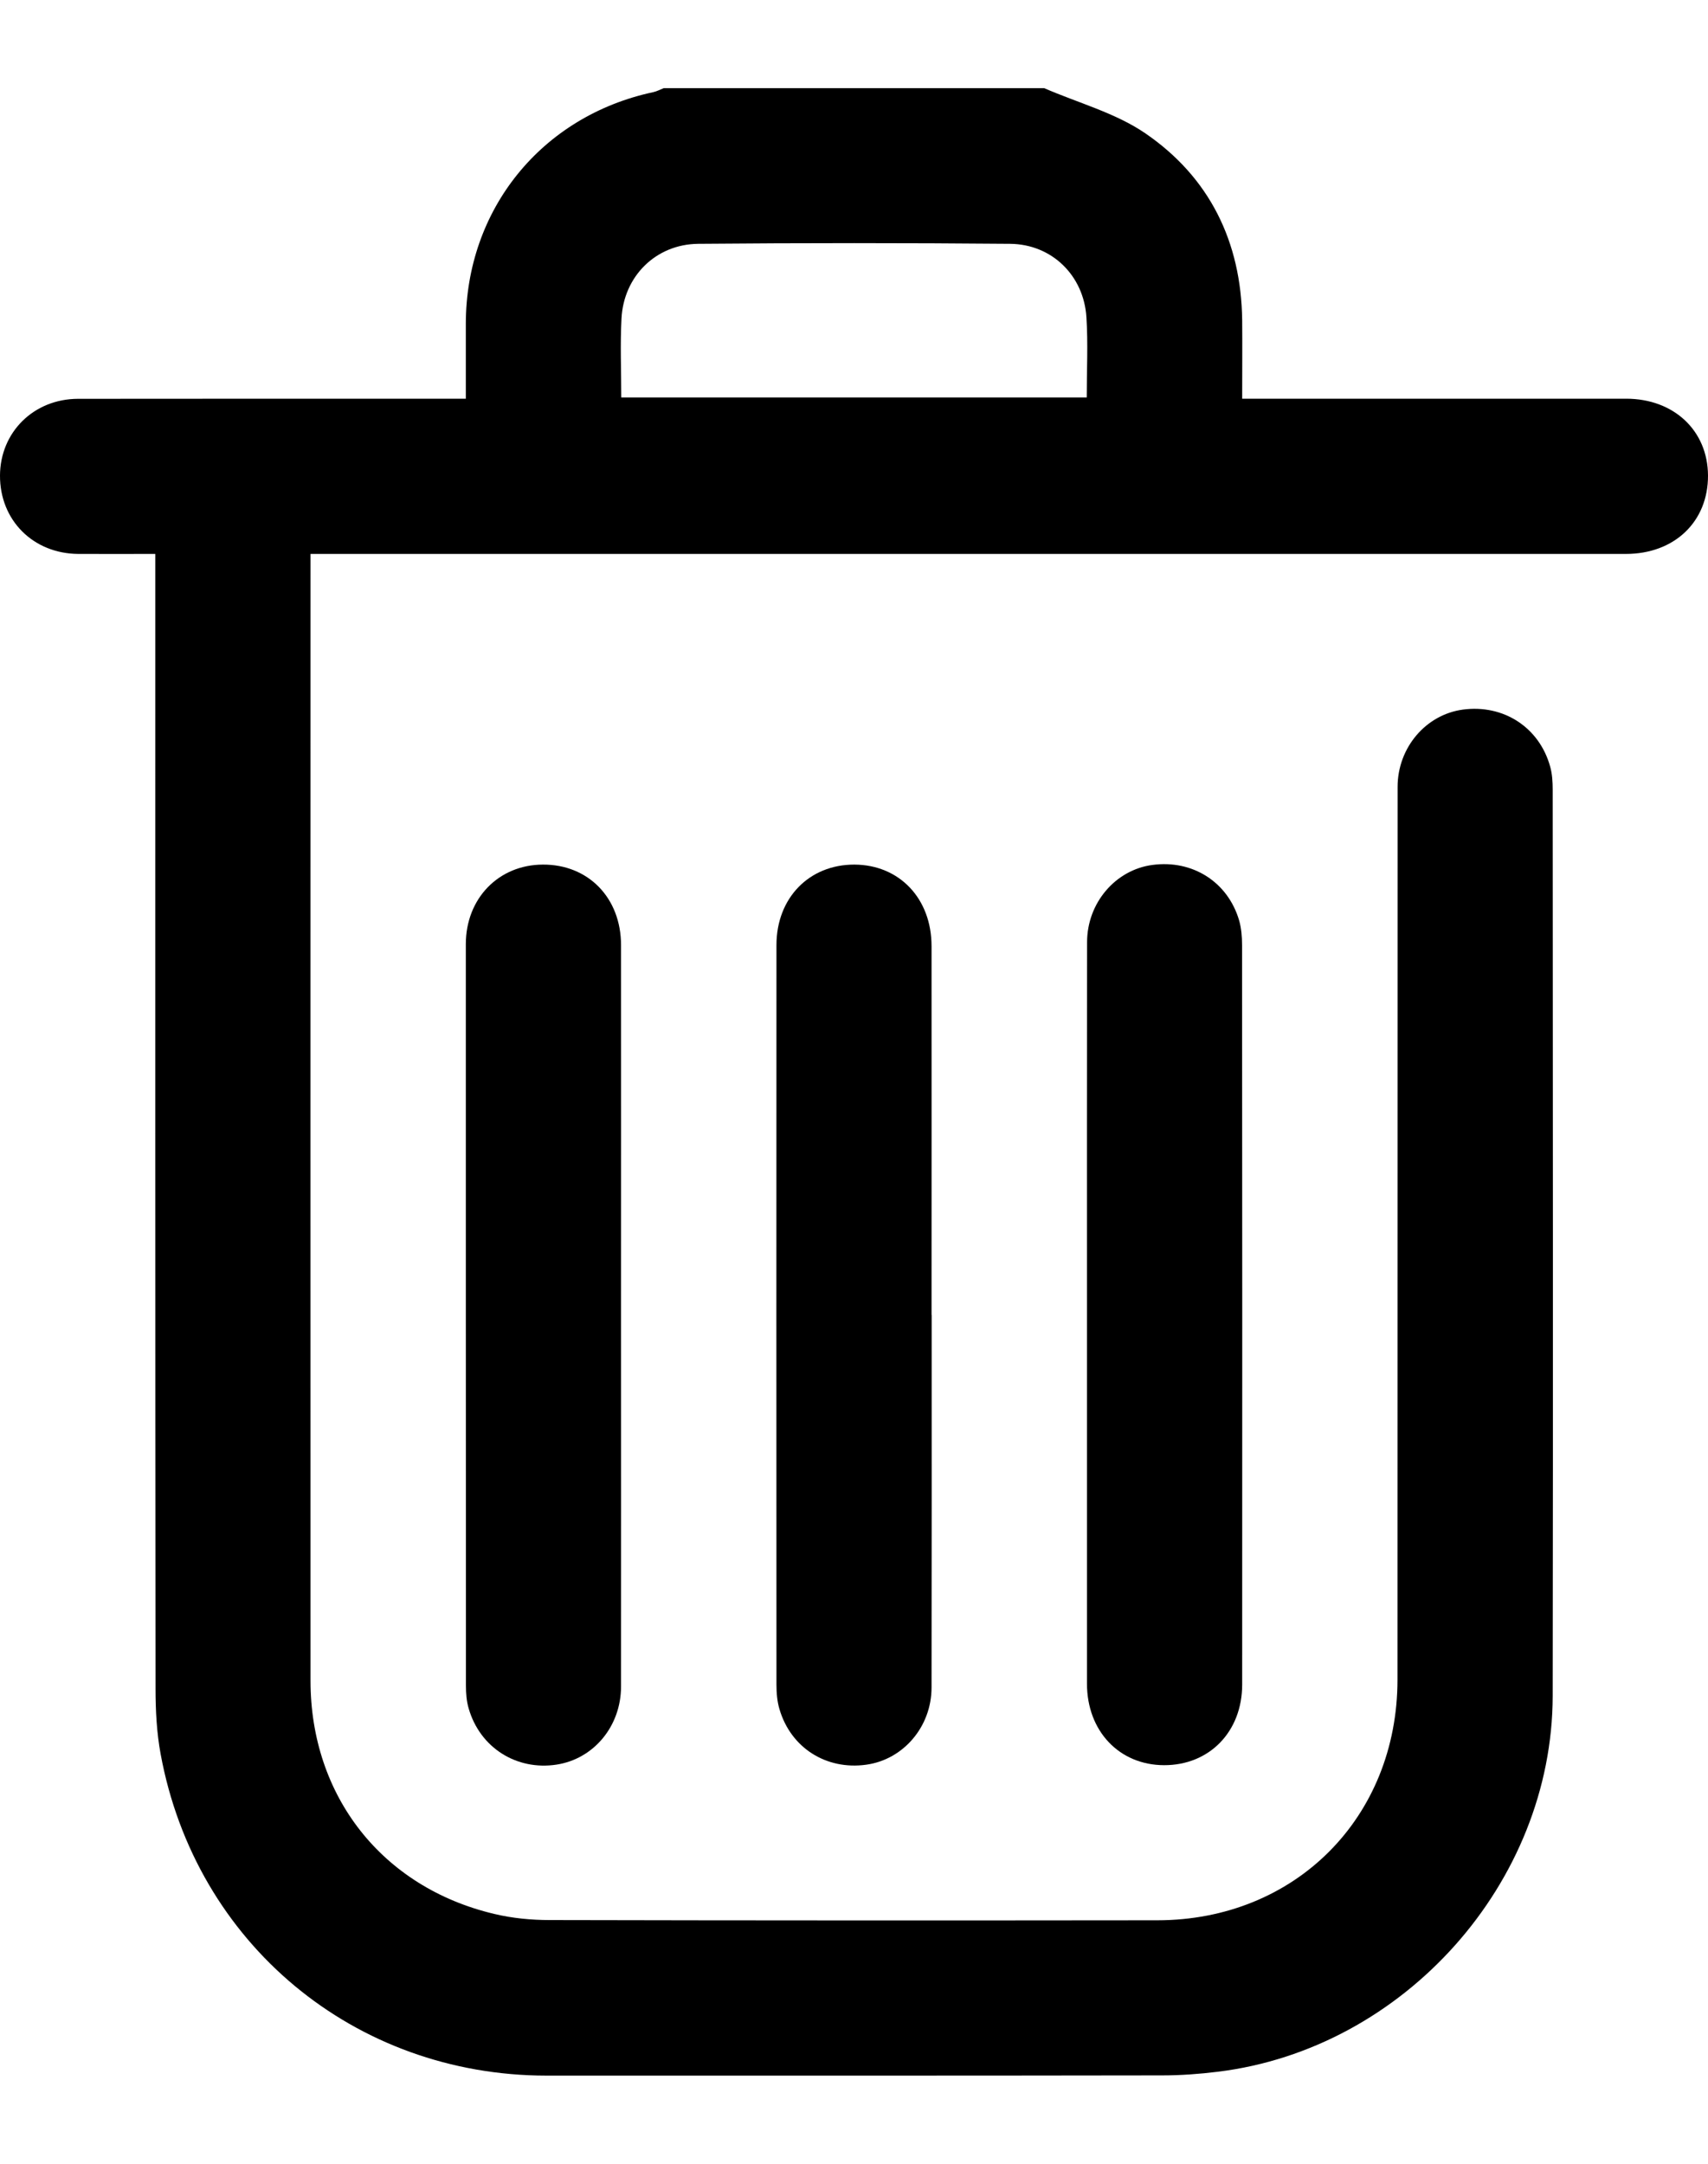 <svg  viewBox="0 0 15 19" fill="none" xmlns="http://www.w3.org/2000/svg">
<path d="M9.17 0.774C9.469 0.904 9.796 0.991 10.059 1.171C10.622 1.557 10.9 2.122 10.909 2.81C10.911 3.032 10.909 3.253 10.909 3.501C10.974 3.501 11.034 3.501 11.093 3.501C12.156 3.501 13.218 3.501 14.281 3.501C14.7 3.501 14.998 3.781 15 4.175C15.002 4.58 14.706 4.864 14.279 4.864C10.501 4.864 6.722 4.864 2.943 4.864H2.727V5.046C2.727 8.284 2.726 11.522 2.727 14.76C2.728 15.773 3.357 16.573 4.34 16.806C4.498 16.844 4.666 16.86 4.829 16.86C6.607 16.864 8.386 16.864 10.164 16.862C11.374 16.861 12.272 15.961 12.273 14.75C12.274 12.137 12.273 9.524 12.274 6.91C12.274 6.565 12.522 6.275 12.847 6.231C13.204 6.183 13.519 6.387 13.614 6.732C13.632 6.796 13.636 6.866 13.636 6.934C13.637 9.586 13.64 12.24 13.636 14.892C13.633 16.533 12.33 17.992 10.695 18.192C10.533 18.212 10.368 18.224 10.204 18.224C8.402 18.227 6.601 18.226 4.8 18.226C3.113 18.225 1.718 17.066 1.411 15.404C1.376 15.215 1.366 15.02 1.366 14.828C1.363 11.579 1.364 8.329 1.364 5.079C1.364 5.013 1.364 4.946 1.364 4.864C1.127 4.864 0.907 4.865 0.687 4.864C0.29 4.861 -0.002 4.567 1.07036e-05 4.175C0.002 3.795 0.296 3.503 0.685 3.502C1.753 3.501 2.822 3.501 3.89 3.501C3.951 3.501 4.012 3.501 4.091 3.501C4.091 3.273 4.091 3.058 4.091 2.844C4.091 1.839 4.757 1.018 5.738 0.809C5.769 0.802 5.799 0.786 5.829 0.774C6.943 0.774 8.057 0.774 9.17 0.774L9.17 0.774ZM5.456 3.49H9.544C9.544 3.248 9.556 3.015 9.541 2.784C9.517 2.419 9.238 2.145 8.872 2.141C7.959 2.133 7.044 2.133 6.131 2.141C5.758 2.145 5.476 2.428 5.458 2.799C5.446 3.024 5.456 3.251 5.456 3.491V3.49Z" fill="currentColor"/>
<path d="M5.454 11.554C5.454 12.639 5.455 13.724 5.454 14.809C5.454 15.158 5.214 15.445 4.888 15.495C4.536 15.549 4.215 15.346 4.116 15.002C4.097 14.938 4.092 14.868 4.092 14.801C4.091 12.631 4.091 10.461 4.091 8.291C4.091 7.888 4.38 7.593 4.768 7.592C5.167 7.59 5.454 7.885 5.454 8.299C5.455 9.384 5.454 10.469 5.454 11.554Z" fill="currentColor"/>
<path d="M8.182 11.546C8.182 12.636 8.183 13.727 8.181 14.818C8.181 15.163 7.932 15.452 7.606 15.496C7.256 15.544 6.946 15.348 6.846 15.01C6.825 14.941 6.819 14.865 6.819 14.792C6.818 12.628 6.818 10.464 6.819 8.299C6.819 7.885 7.106 7.591 7.504 7.592C7.899 7.594 8.181 7.89 8.181 8.308C8.182 9.387 8.181 10.467 8.181 11.546L8.182 11.546Z" fill="currentColor"/>
<path d="M9.546 11.546C9.546 10.455 9.545 9.364 9.547 8.273C9.547 7.929 9.796 7.638 10.121 7.595C10.472 7.548 10.782 7.743 10.882 8.081C10.902 8.151 10.908 8.226 10.908 8.299C10.91 10.463 10.91 12.627 10.909 14.792C10.909 15.206 10.621 15.501 10.223 15.5C9.829 15.499 9.546 15.2 9.546 14.784C9.546 13.704 9.546 12.625 9.546 11.546H9.546Z" fill="currentColor"/>
</svg>
